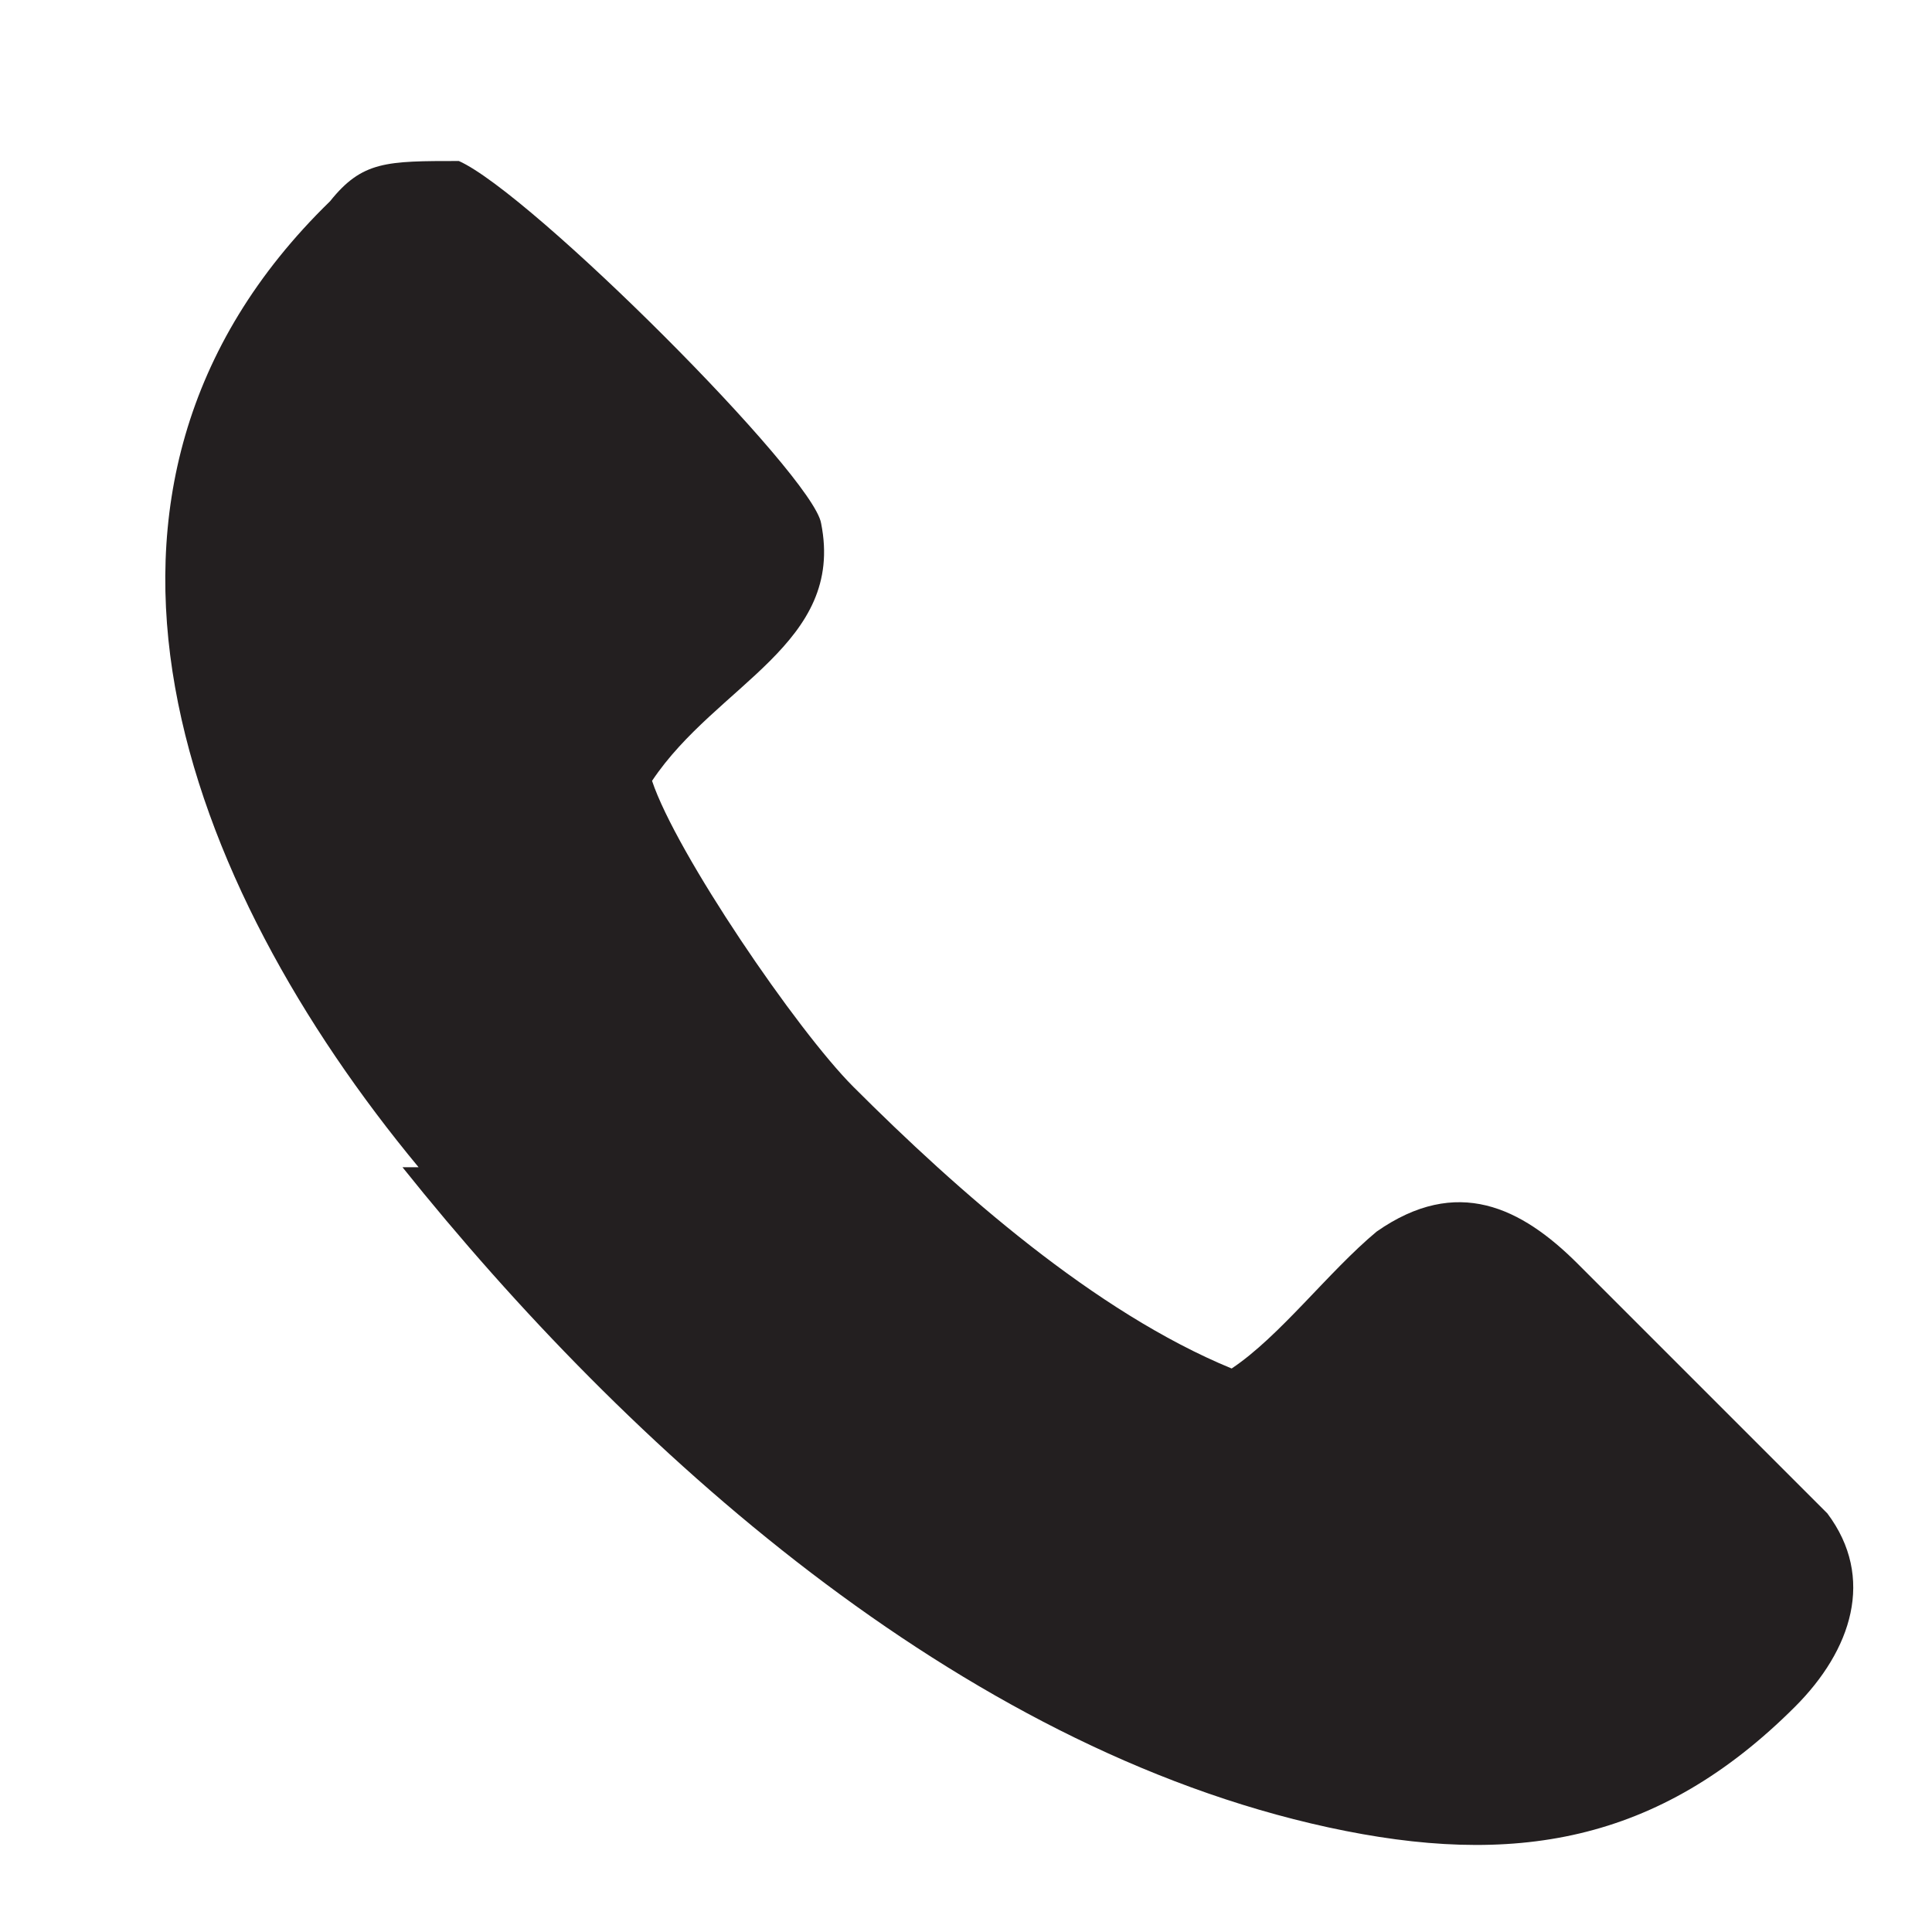<?xml version="1.0" encoding="UTF-8"?>
<svg id="Capa_1" xmlns="http://www.w3.org/2000/svg" version="1.1" viewBox="0 0 24 24">
  <!-- Generator: Adobe Illustrator 29.4.0, SVG Export Plug-In . SVG Version: 2.1.0 Build 152)  -->
  <defs>
    <style>
      .st0 {
        fill: #231f20;
        fill-rule: evenodd;
      }
    </style>
  </defs>
  <path class="st0" d="M5,14.5c2.8,3.5,6.9,7.2,11.5,8.2,2.3.5,4.1.2,5.8-1.5.7-.7,1-1.6.4-2.4l-3.1-3.1c-.7-.7-1.5-1.1-2.5-.4-.6.5-1.2,1.3-1.8,1.7-1.7-.7-3.4-2.2-4.7-3.5-.7-.7-2.2-2.9-2.5-3.8.8-1.2,2.4-1.7,2.1-3.2-.1-.6-3.6-4.1-4.5-4.5-.9,0-1.2,0-1.6.5-3.7,3.6-1.8,8.5,1.1,12"/>
</svg>